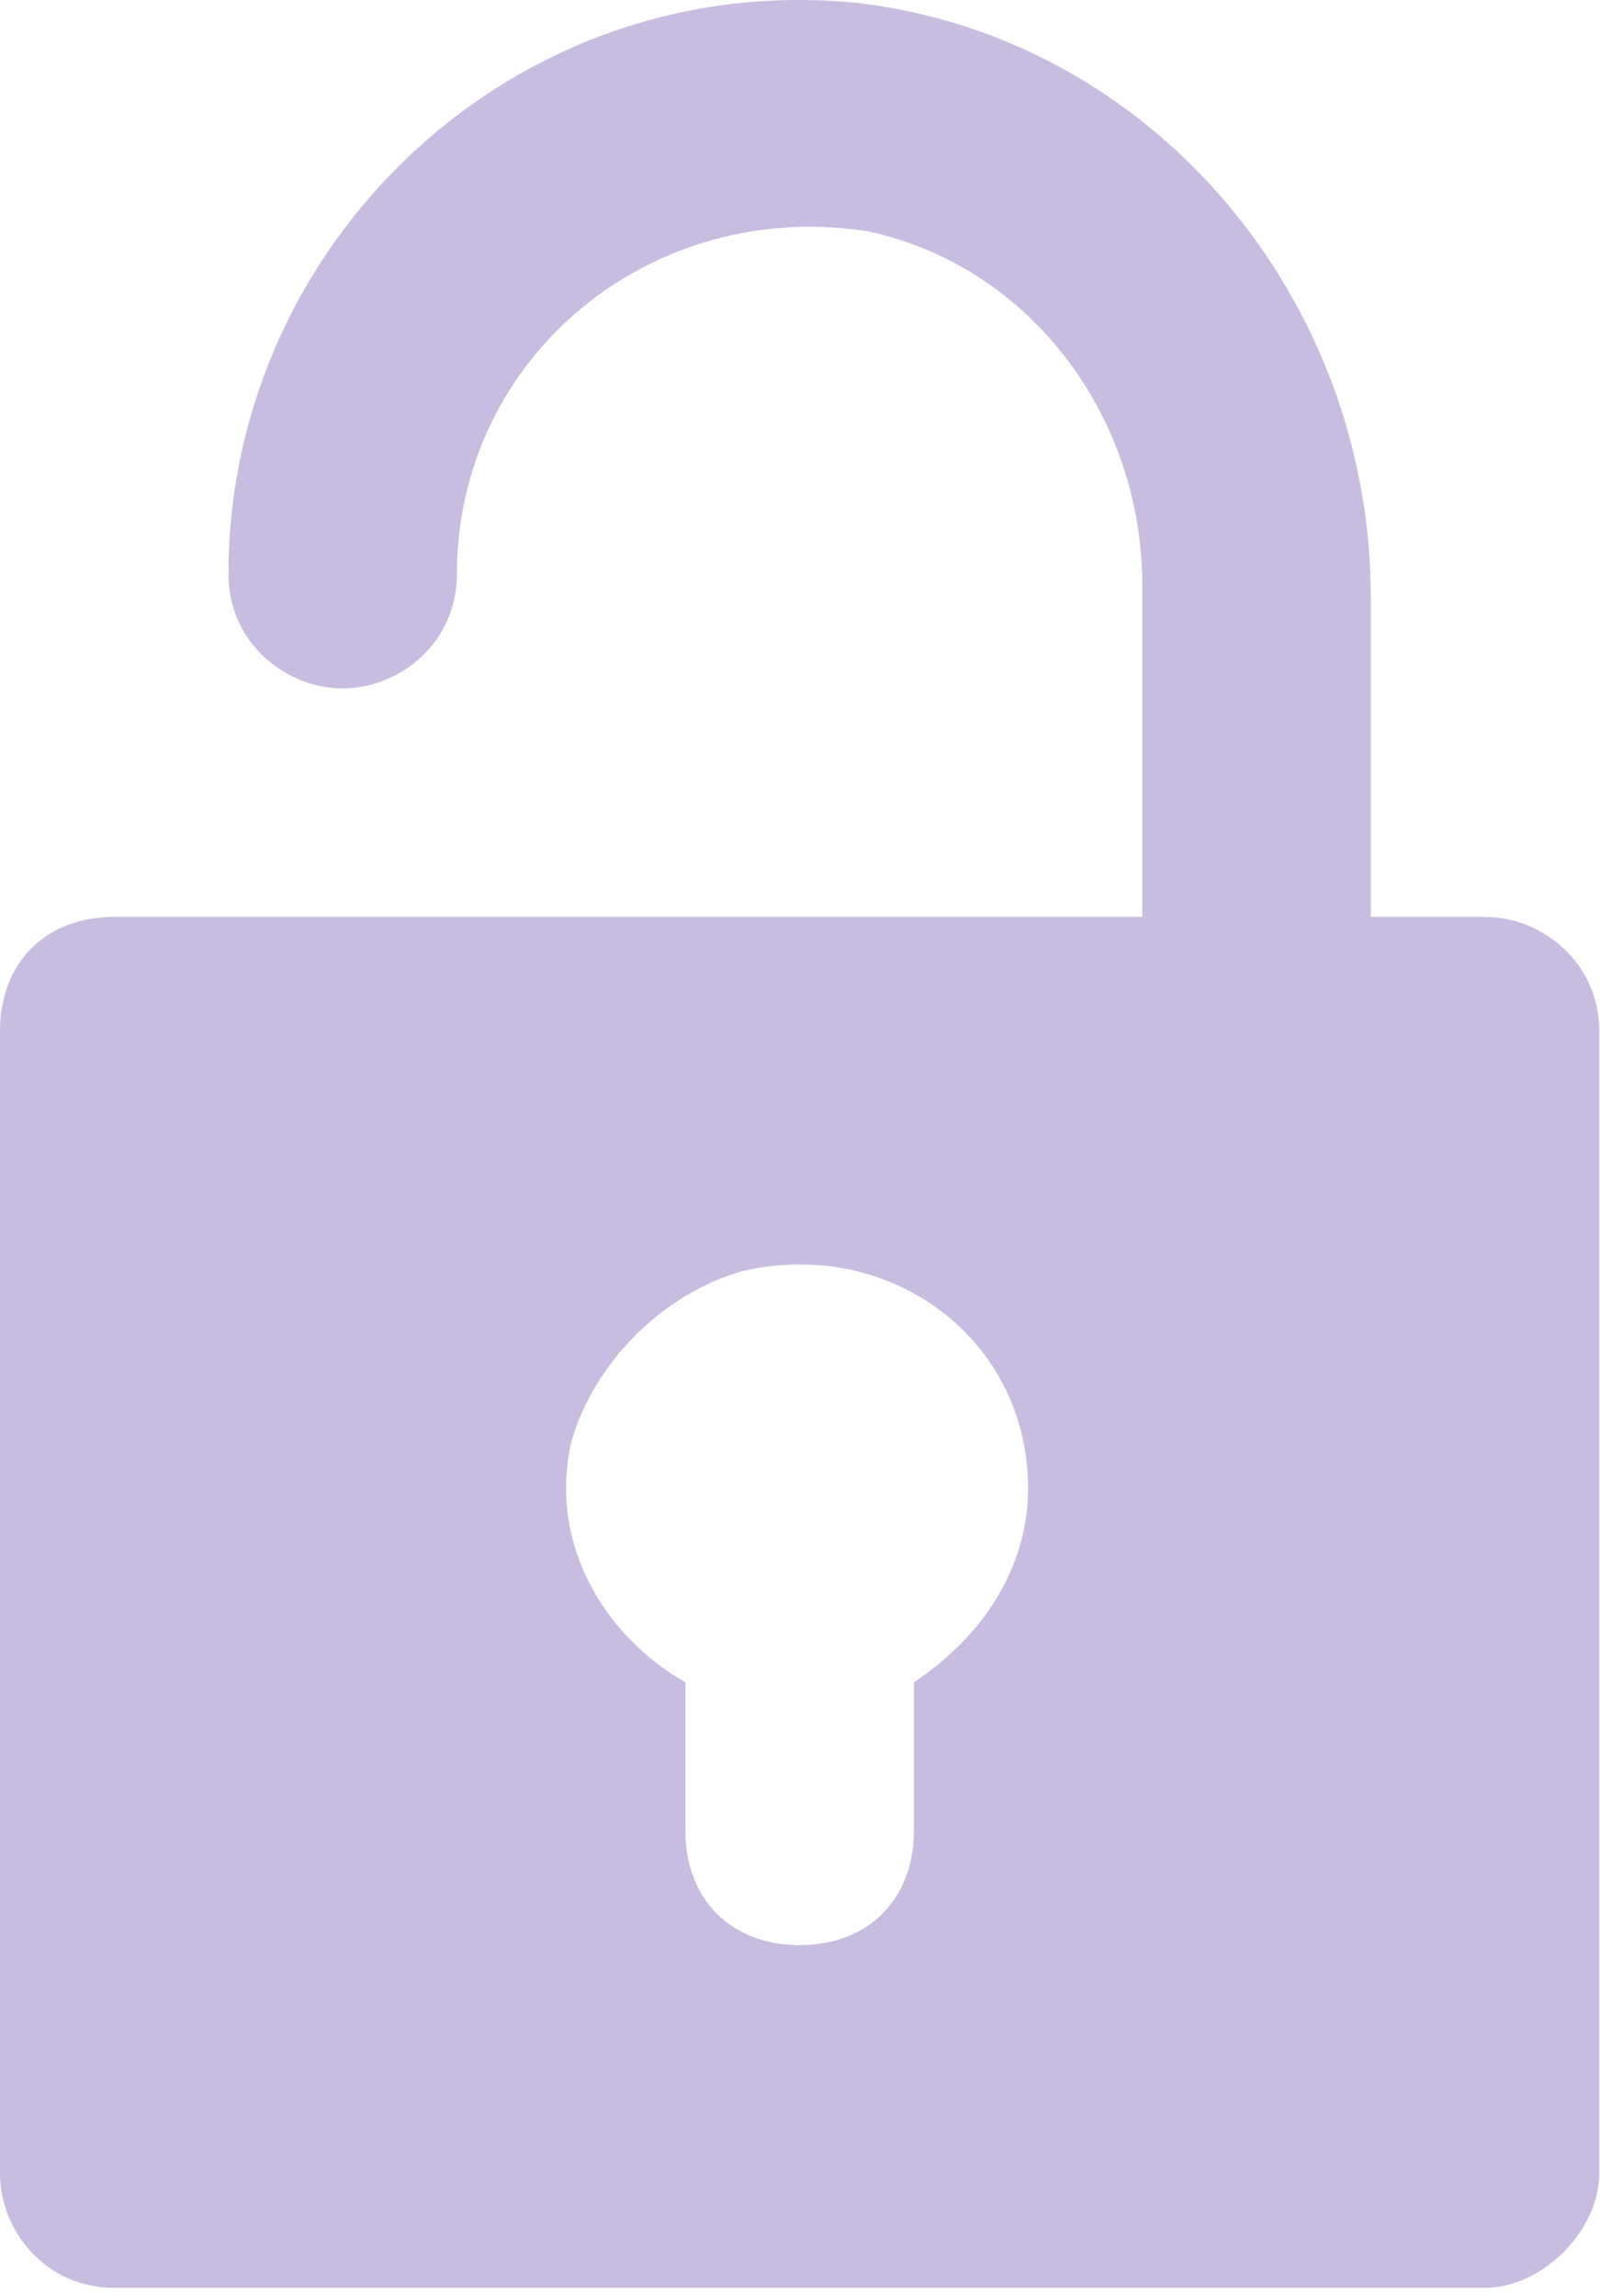 <svg width="69" height="99" viewBox="0 0 69 99" fill="none" xmlns="http://www.w3.org/2000/svg">
<path d="M4.926 39.535H49.262V25.249C49.262 17.86 44.336 11.455 37.44 9.978C28.08 8.5 19.705 15.396 19.705 24.756C19.705 27.712 17.242 29.683 14.779 29.683C12.316 29.683 9.852 27.712 9.852 24.756C9.852 10.47 22.168 -1.353 36.947 0.125C49.755 1.603 59.115 12.933 59.115 25.742V39.535H64.041C66.504 39.535 68.967 41.506 68.967 44.461V93.724C68.967 96.187 66.504 98.65 64.041 98.65H4.926C1.97 98.65 0 96.187 0 93.724V44.461C0 41.506 1.97 39.535 4.926 39.535ZM29.558 72.541V78.945C29.558 81.901 31.528 83.871 34.484 83.871C37.439 83.871 39.41 81.901 39.41 78.945V72.541C42.366 70.57 44.336 67.615 44.336 64.166C44.336 57.762 38.425 53.328 32.021 54.806C28.572 55.792 25.616 58.747 24.631 62.196C23.646 66.629 26.109 70.57 29.558 72.541Z" fill="#C8BDE0"/>
</svg>
